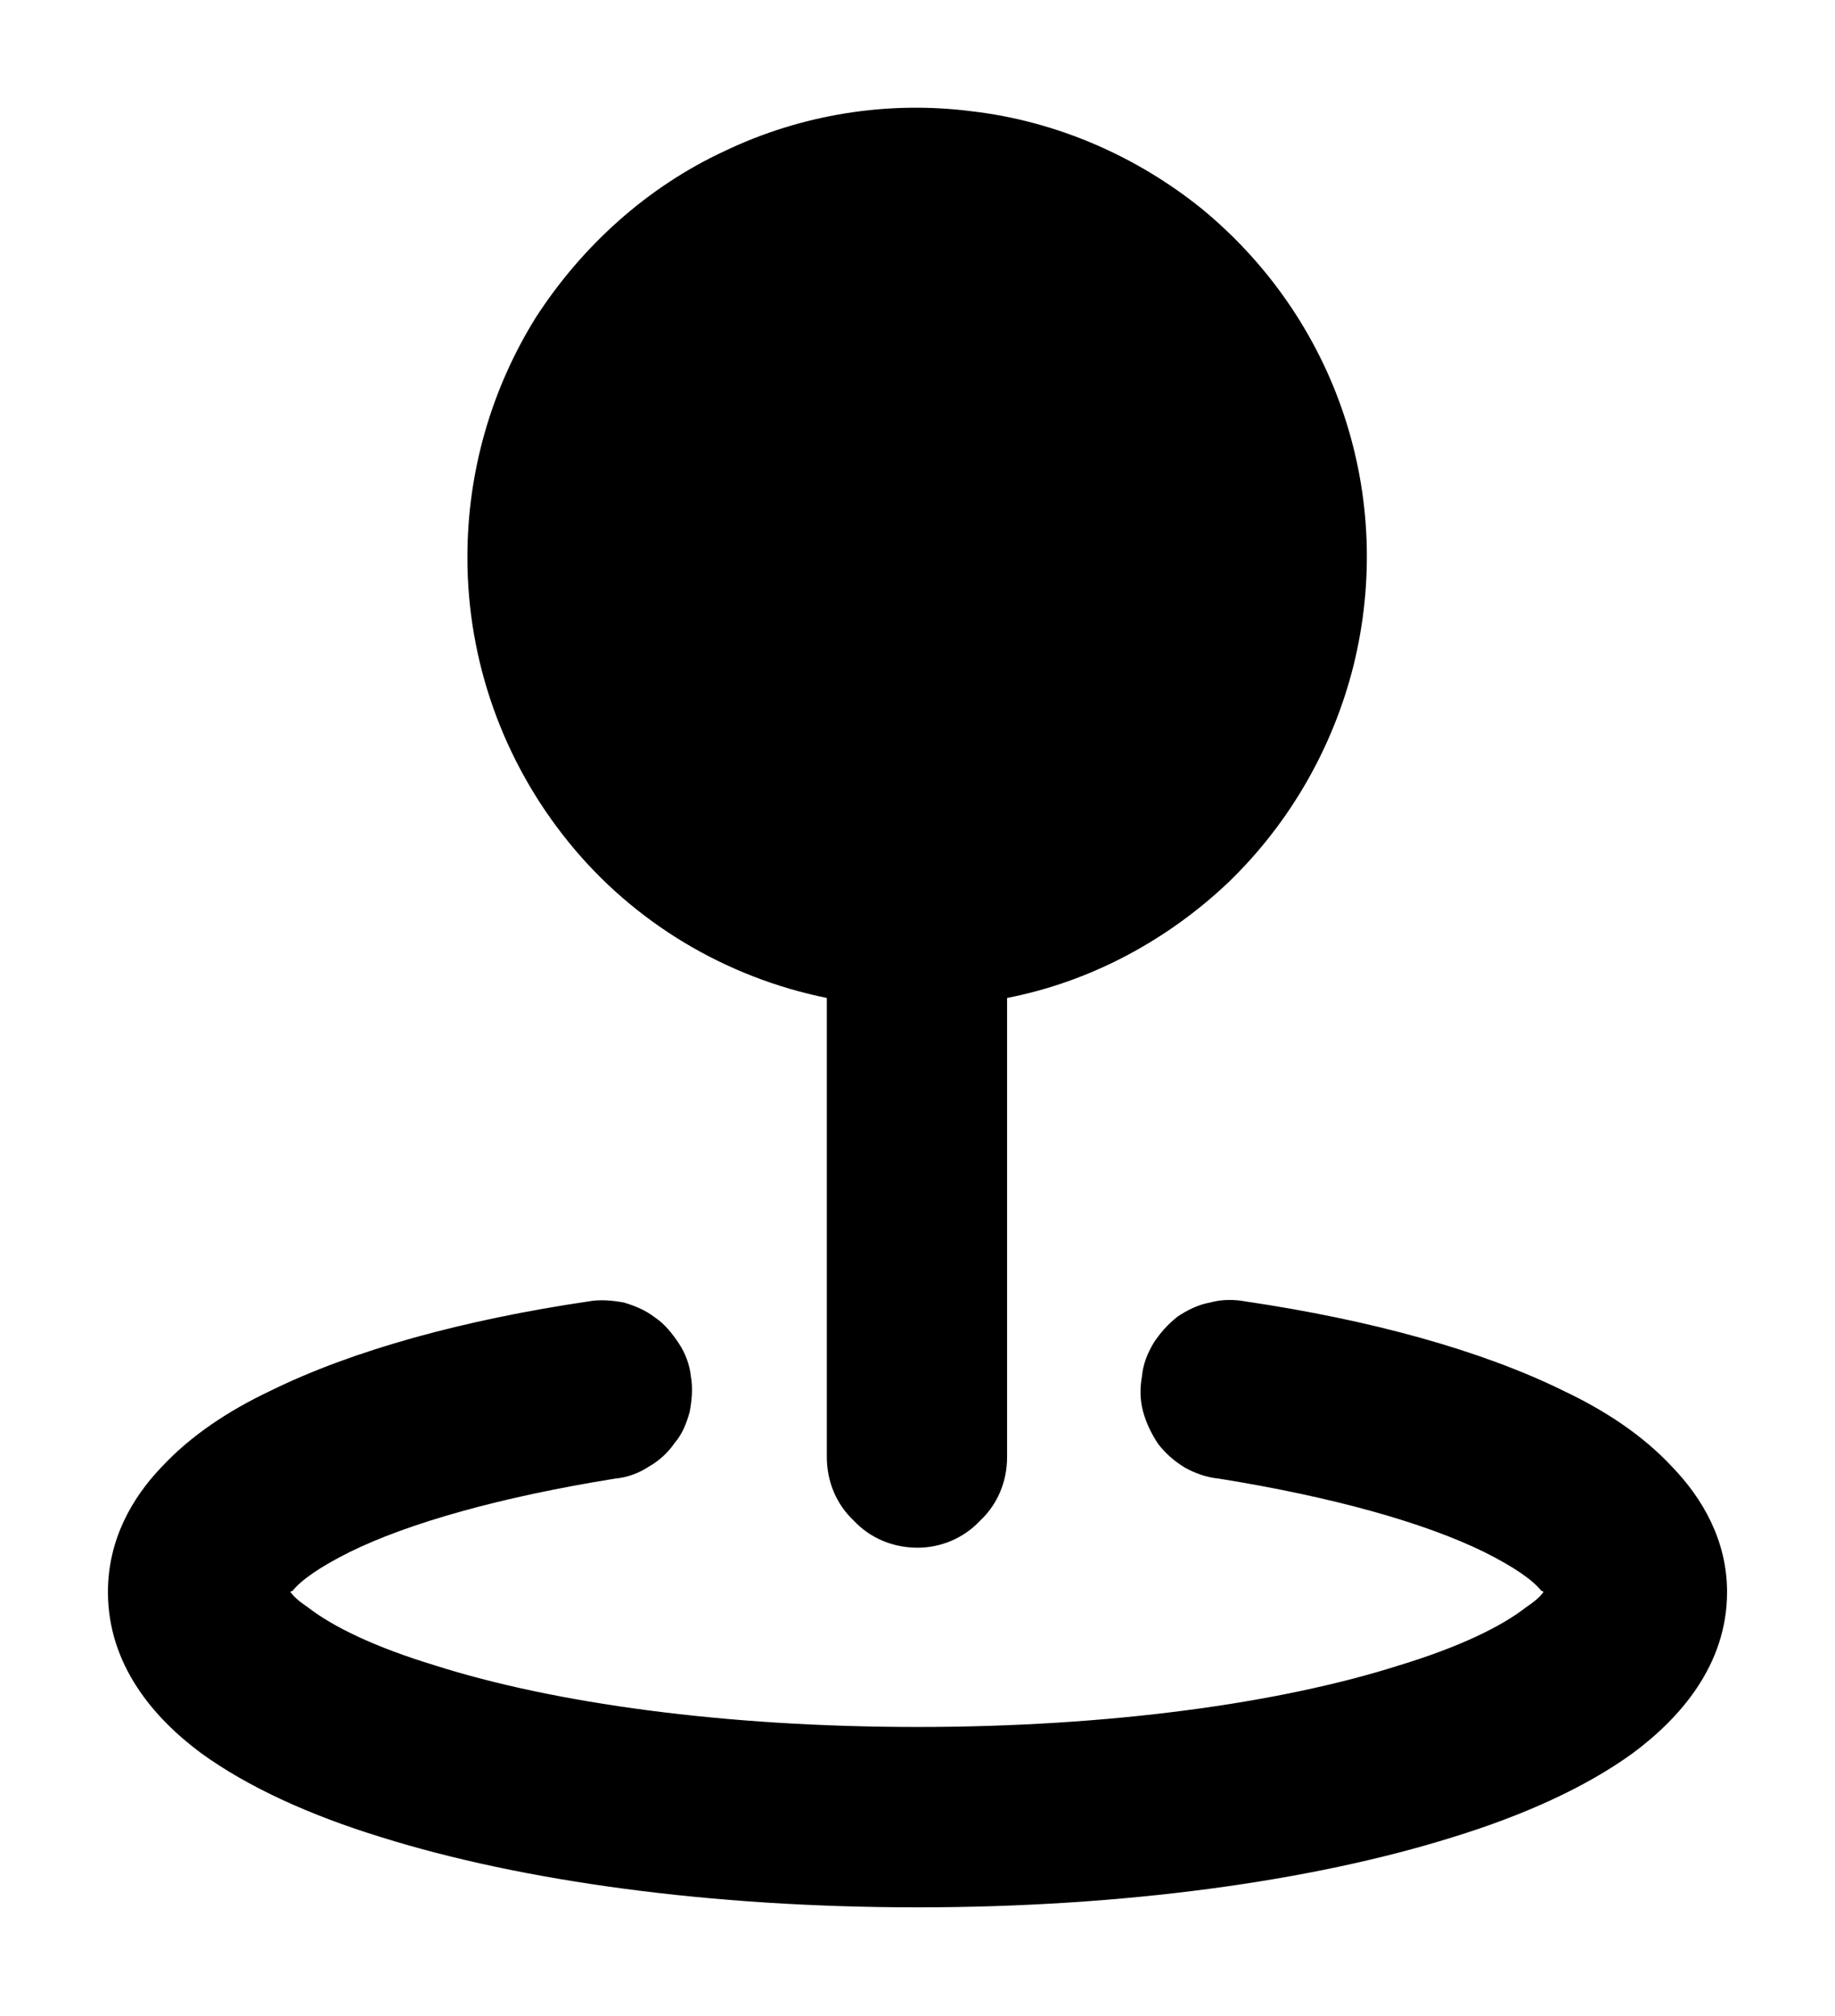 <svg width="17" height="18.666" viewBox="0 0 17 18.666" fill="none" xmlns="http://www.w3.org/2000/svg" xmlns:xlink="http://www.w3.org/1999/xlink">
	<desc>
			Created with Pixso.
	</desc>
	<defs>
		<filter id="filter_336_5392_dd" x="0" y="0" width="17" height="18.666" filterUnits="userSpaceOnUse" color-interpolation-filters="sRGB">
			<feFlood flood-opacity="0" result="BackgroundImageFix"/>
			<feColorMatrix in="SourceAlpha" type="matrix" values="0 0 0 0 0 0 0 0 0 0 0 0 0 0 0 0 0 0 127 0" result="hardAlpha"/>
			<feOffset dx="0" dy="1"/>
			<feGaussianBlur stdDeviation="0.333"/>
			<feComposite in2="hardAlpha" operator="out" k2="-1" k3="1"/>
			<feColorMatrix type="matrix" values="0 0 0 0 0 0 0 0 0 0 0 0 0 0 0 0 0 0 0.25 0"/>
			<feBlend mode="normal" in2="BackgroundImageFix" result="effect_dropShadow_1"/>
			<feBlend mode="normal" in="SourceGraphic" in2="effect_dropShadow_1" result="shape"/>
		</filter>
	</defs>
	<g filter="url(#filter_336_5392_dd)">
		<path id="Vector" d="M4.33 4.16C4.33 3.37 4.55 2.6 4.97 1.93C5.4 1.27 6 0.73 6.71 0.4C7.42 0.06 8.22 -0.07 9 0.03C9.78 0.12 10.52 0.44 11.13 0.93C11.74 1.43 12.2 2.09 12.45 2.84C12.7 3.59 12.73 4.39 12.54 5.16C12.35 5.92 11.95 6.62 11.38 7.17C10.81 7.71 10.1 8.09 9.33 8.24L9.33 12.49C9.33 12.72 9.24 12.93 9.08 13.08C8.93 13.24 8.72 13.33 8.5 13.33C8.27 13.33 8.06 13.24 7.91 13.08C7.75 12.93 7.66 12.72 7.66 12.49L7.66 8.24C6.72 8.05 5.87 7.54 5.27 6.8C4.66 6.05 4.33 5.12 4.33 4.16ZM6.4 11.74C6.42 11.85 6.41 11.96 6.39 12.07C6.36 12.18 6.32 12.28 6.25 12.36C6.19 12.45 6.1 12.53 6.01 12.58C5.92 12.64 5.81 12.68 5.7 12.69C4.64 12.86 3.79 13.1 3.24 13.37C2.96 13.51 2.79 13.63 2.71 13.73C2.7 13.73 2.69 13.74 2.69 13.74C2.72 13.78 2.76 13.82 2.85 13.88C3.08 14.06 3.47 14.25 4.03 14.42C5.13 14.77 6.71 14.99 8.5 14.99C10.28 14.99 11.86 14.77 12.96 14.42C13.52 14.25 13.91 14.06 14.14 13.88C14.23 13.82 14.27 13.78 14.3 13.74C14.3 13.74 14.29 13.73 14.28 13.73C14.2 13.63 14.03 13.51 13.75 13.37C13.2 13.1 12.35 12.86 11.29 12.69C11.18 12.68 11.07 12.64 10.98 12.59C10.88 12.53 10.8 12.46 10.73 12.37C10.67 12.28 10.62 12.18 10.59 12.07C10.56 11.96 10.56 11.85 10.58 11.74C10.59 11.63 10.63 11.53 10.69 11.43C10.75 11.34 10.82 11.26 10.91 11.19C11 11.13 11.1 11.08 11.21 11.06C11.32 11.03 11.43 11.03 11.54 11.05C12.69 11.22 13.72 11.5 14.49 11.88C14.87 12.06 15.22 12.29 15.49 12.58C15.77 12.87 16 13.26 16 13.74C16 14.42 15.56 14.91 15.13 15.23C14.69 15.55 14.11 15.81 13.46 16.01C12.15 16.42 10.4 16.66 8.5 16.66C6.59 16.66 4.84 16.42 3.53 16.01C2.88 15.81 2.3 15.55 1.86 15.23C1.43 14.91 1 14.42 1 13.74C1 13.26 1.22 12.87 1.5 12.58C1.77 12.29 2.12 12.06 2.5 11.88C3.27 11.5 4.3 11.22 5.45 11.05C5.56 11.03 5.67 11.04 5.78 11.06C5.88 11.09 5.98 11.13 6.07 11.2C6.16 11.26 6.23 11.35 6.29 11.44C6.35 11.53 6.39 11.64 6.4 11.74Z" fill="#000000" fill-opacity="1" fill-rule="evenodd"/>
	</g>
</svg>
